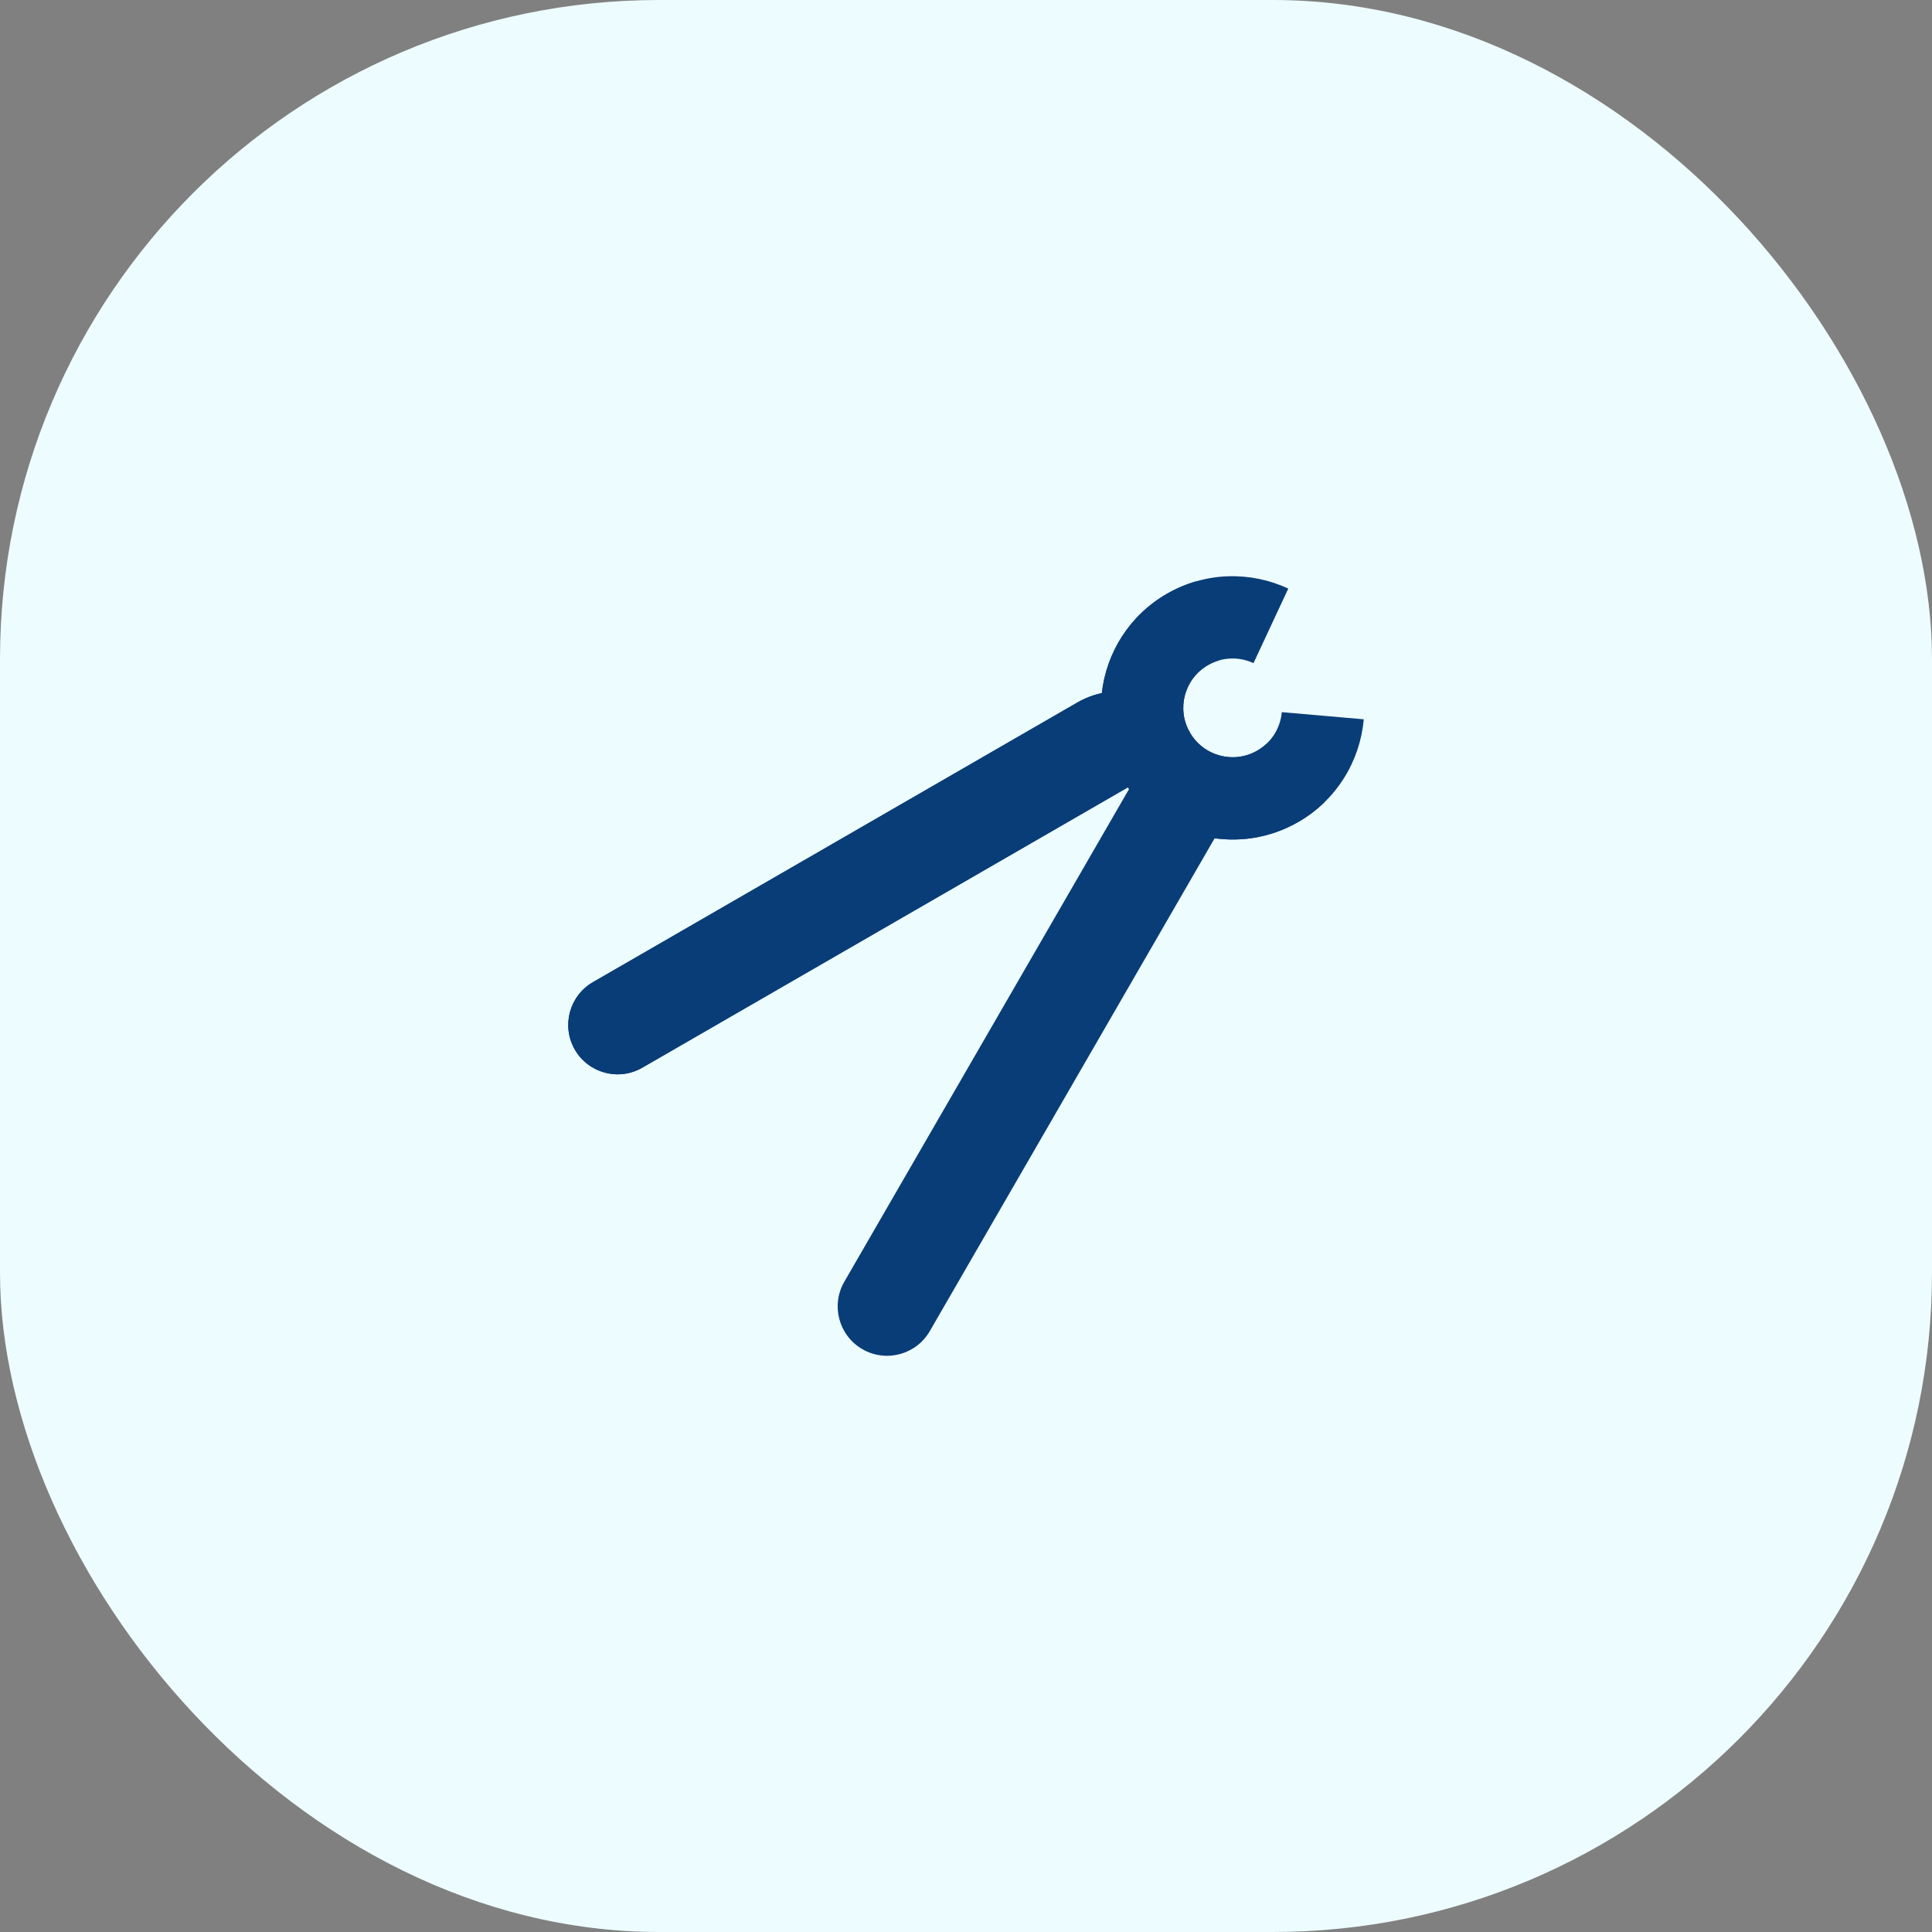 <svg width="85" height="85" viewBox="0 0 85 85" fill="none" xmlns="http://www.w3.org/2000/svg">
<rect x="0" y="0" width="85" height="85" fill="#808080" stroke="none"/>
<rect width="85" height="85" rx="29" fill="#EDFCFF"/>
<g clip-path="url(#clip0_6038_835)">
<path d="M52.35 32.229C51.75 31.19 52.106 29.862 53.145 29.262C53.783 28.894 54.529 28.886 55.149 29.175L56.679 25.895C55.025 25.125 53.035 25.145 51.335 26.127C49.68 27.082 48.675 28.731 48.475 30.494" fill="#093D77"/>
<path d="M56.394 31.331C56.334 32.013 55.954 32.656 55.317 33.024C54.278 33.623 52.95 33.267 52.35 32.228C51.35 30.497 49.136 29.904 47.405 30.904L26.086 43.212C25.048 43.811 24.692 45.14 25.291 46.179C25.891 47.218 27.22 47.574 28.258 46.974L49.577 34.666L49.612 34.635C51.348 36.937 54.566 37.637 57.127 36.159C58.827 35.177 59.84 33.464 60 31.646L56.394 31.331Z" fill="#093D77"/>
<path d="M53.79 36.273L40.908 58.563C40.308 59.602 38.98 59.958 37.941 59.358C36.902 58.758 36.546 57.43 37.146 56.391L50.028 34.102L53.79 36.273Z" fill="#093D77"/>
<path d="M53.145 29.262C53.302 29.171 53.466 29.102 53.633 29.054L52.637 25.573C52.192 25.701 51.754 25.884 51.335 26.127C49.68 27.082 48.675 28.731 48.475 30.494L52.35 32.229C51.75 31.19 52.106 29.862 53.145 29.262Z" fill="#093D77"/>
<path d="M55.718 32.725C55.599 32.837 55.465 32.938 55.317 33.024C54.278 33.623 52.95 33.267 52.35 32.228C51.35 30.497 49.136 29.904 47.405 30.904L26.086 43.212C25.048 43.811 24.692 45.14 25.291 46.179C25.891 47.218 27.22 47.574 28.258 46.974L49.577 34.666L49.612 34.635C51.348 36.937 54.566 37.637 57.127 36.159C57.556 35.911 57.941 35.617 58.279 35.286L55.718 32.725Z" fill="#093D77"/>
<path d="M50.324 34.088C50.268 34.032 50.219 33.969 50.18 33.9C50.059 33.691 50.027 33.447 50.089 33.213C50.152 32.98 50.302 32.785 50.511 32.664C50.865 32.46 51.314 32.519 51.603 32.807C51.659 32.863 51.708 32.926 51.747 32.995C51.868 33.205 51.9 33.448 51.838 33.682C51.775 33.916 51.625 34.111 51.416 34.231C51.062 34.436 50.613 34.377 50.324 34.088Z" fill="#093D77"/>
</g>
<defs>
<clipPath id="clip0_6038_835">
<rect width="35" height="35" fill="white" transform="translate(25 25)"/>
</clipPath>
</defs>
</svg>
